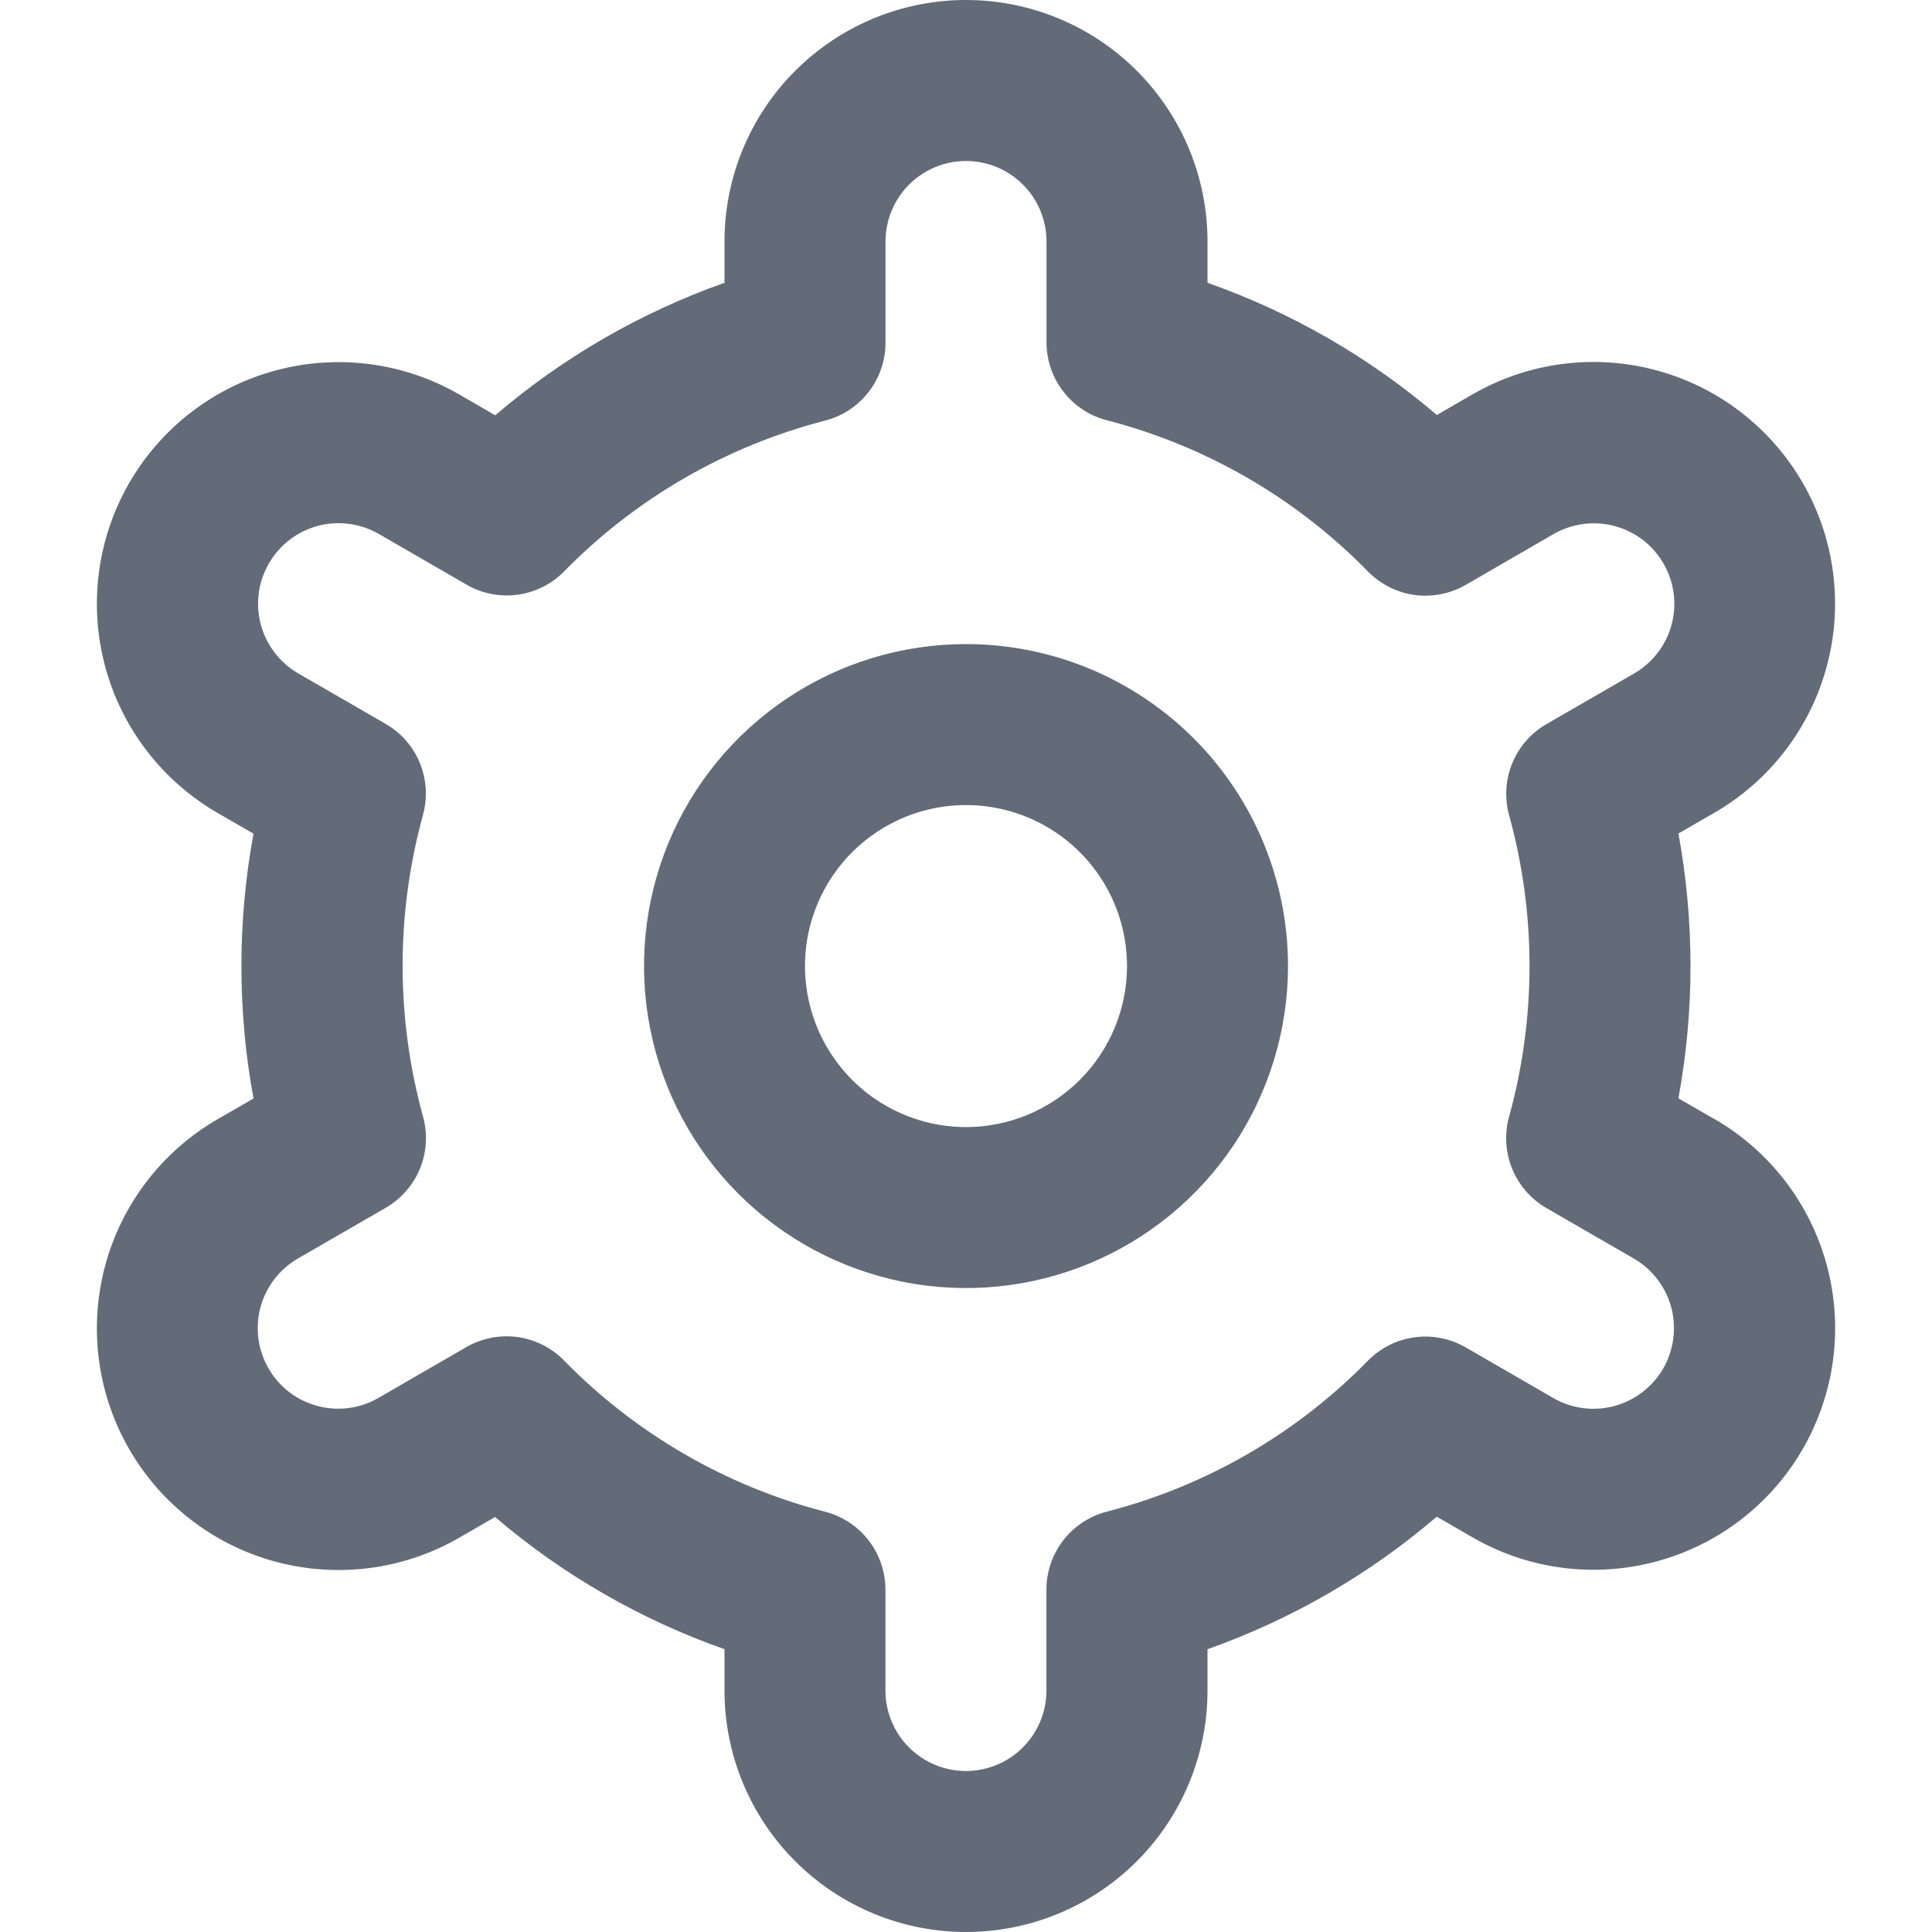 <svg width="24" height="24" viewBox="0 0 24 24" fill="none" xmlns="http://www.w3.org/2000/svg">
<g id="fi-rr-settings" clip-path="url(#clip0_3315_2535)">
<path id="Vector" d="M12 8.001C11.209 8.001 10.435 8.235 9.778 8.675C9.12 9.114 8.607 9.739 8.304 10.47C8.002 11.201 7.923 12.005 8.077 12.781C8.231 13.557 8.612 14.27 9.172 14.829C9.731 15.388 10.444 15.769 11.22 15.924C11.996 16.078 12.8 15.999 13.531 15.696C14.262 15.393 14.886 14.881 15.326 14.223C15.765 13.565 16 12.792 16 12.001C16 10.94 15.579 9.922 14.828 9.172C14.078 8.422 13.061 8.001 12 8.001ZM12 14.001C11.604 14.001 11.218 13.883 10.889 13.664C10.56 13.444 10.304 13.131 10.152 12.766C10.001 12.4 9.961 11.998 10.038 11.61C10.116 11.223 10.306 10.866 10.586 10.586C10.866 10.307 11.222 10.116 11.61 10.039C11.998 9.962 12.4 10.002 12.765 10.153C13.131 10.304 13.443 10.561 13.663 10.889C13.883 11.218 14 11.605 14 12.001C14 12.531 13.789 13.04 13.414 13.415C13.039 13.79 12.53 14.001 12 14.001Z" fill="#636B78"/>
<path id="Vector_2" d="M21.294 13.9L20.85 13.644C21.05 12.556 21.05 11.442 20.85 10.354L21.294 10.098C21.636 9.901 21.935 9.639 22.175 9.326C22.415 9.013 22.591 8.657 22.693 8.276C22.796 7.895 22.822 7.498 22.77 7.107C22.719 6.716 22.591 6.339 22.394 5.998C22.197 5.657 21.935 5.357 21.622 5.117C21.31 4.877 20.953 4.701 20.572 4.599C20.191 4.497 19.794 4.471 19.403 4.522C19.013 4.573 18.636 4.701 18.294 4.898L17.849 5.155C17.009 4.437 16.043 3.88 15 3.513V3C15 2.204 14.684 1.441 14.122 0.879C13.559 0.316 12.796 0 12 0C11.205 0 10.442 0.316 9.879 0.879C9.316 1.441 9 2.204 9 3V3.513C7.958 3.882 6.992 4.44 6.152 5.159L5.705 4.9C5.016 4.502 4.196 4.395 3.427 4.601C2.659 4.807 2.003 5.31 1.605 6C1.207 6.69 1.1 7.509 1.306 8.278C1.512 9.047 2.016 9.702 2.705 10.1L3.149 10.356C2.949 11.444 2.949 12.558 3.149 13.646L2.705 13.902C2.016 14.3 1.512 14.955 1.306 15.724C1.1 16.493 1.207 17.312 1.605 18.002C2.003 18.692 2.659 19.195 3.427 19.401C4.196 19.607 5.016 19.5 5.705 19.102L6.15 18.845C6.991 19.563 7.957 20.12 9 20.487V21C9 21.796 9.316 22.559 9.879 23.121C10.442 23.684 11.205 24 12 24C12.796 24 13.559 23.684 14.122 23.121C14.684 22.559 15 21.796 15 21V20.487C16.043 20.118 17.008 19.56 17.848 18.841L18.295 19.099C18.985 19.497 19.804 19.604 20.573 19.398C21.342 19.192 21.997 18.689 22.395 17.999C22.793 17.309 22.901 16.49 22.694 15.721C22.488 14.952 21.985 14.297 21.295 13.899L21.294 13.9ZM18.746 10.124C19.085 11.351 19.085 12.647 18.746 13.874C18.687 14.088 18.701 14.315 18.785 14.52C18.869 14.725 19.018 14.896 19.21 15.007L20.294 15.633C20.524 15.766 20.692 15.984 20.761 16.24C20.829 16.497 20.793 16.77 20.661 17C20.528 17.229 20.31 17.397 20.053 17.466C19.797 17.535 19.524 17.499 19.294 17.366L18.208 16.738C18.016 16.627 17.793 16.583 17.573 16.612C17.353 16.642 17.149 16.744 16.993 16.903C16.103 17.812 14.982 18.46 13.75 18.778C13.535 18.833 13.345 18.959 13.209 19.134C13.073 19.309 12.999 19.525 12.999 19.747V21C12.999 21.265 12.894 21.52 12.706 21.707C12.519 21.895 12.264 22 11.999 22C11.734 22 11.48 21.895 11.292 21.707C11.105 21.52 10.999 21.265 10.999 21V19.748C10.999 19.526 10.926 19.31 10.79 19.135C10.654 18.959 10.463 18.834 10.248 18.779C9.017 18.46 7.896 17.81 7.006 16.9C6.851 16.741 6.647 16.639 6.427 16.609C6.207 16.58 5.983 16.624 5.791 16.735L4.707 17.362C4.594 17.429 4.468 17.472 4.337 17.49C4.206 17.508 4.073 17.5 3.946 17.466C3.818 17.432 3.699 17.374 3.594 17.294C3.489 17.214 3.401 17.113 3.336 16.999C3.27 16.885 3.227 16.759 3.21 16.628C3.193 16.497 3.202 16.365 3.236 16.237C3.271 16.11 3.33 15.991 3.411 15.887C3.492 15.782 3.593 15.695 3.707 15.63L4.791 15.004C4.983 14.893 5.133 14.722 5.217 14.517C5.301 14.312 5.314 14.085 5.255 13.871C4.917 12.644 4.917 11.348 5.255 10.121C5.313 9.908 5.299 9.682 5.215 9.477C5.131 9.273 4.982 9.102 4.79 8.992L3.706 8.366C3.476 8.233 3.309 8.015 3.24 7.759C3.171 7.502 3.207 7.229 3.34 7C3.472 6.77 3.691 6.602 3.947 6.533C4.203 6.465 4.476 6.5 4.706 6.633L5.792 7.261C5.984 7.373 6.207 7.417 6.427 7.388C6.647 7.359 6.85 7.258 7.006 7.1C7.896 6.191 9.018 5.543 10.249 5.225C10.465 5.17 10.656 5.044 10.792 4.867C10.928 4.691 11.001 4.475 11 4.252V3C11 2.735 11.106 2.48 11.293 2.293C11.481 2.105 11.735 2 12 2C12.265 2 12.52 2.105 12.707 2.293C12.895 2.48 13 2.735 13 3V4.252C13 4.474 13.074 4.69 13.21 4.865C13.346 5.041 13.536 5.166 13.751 5.221C14.983 5.54 16.105 6.19 16.994 7.1C17.15 7.258 17.354 7.361 17.573 7.391C17.794 7.42 18.017 7.376 18.209 7.265L19.293 6.638C19.407 6.571 19.533 6.528 19.664 6.51C19.794 6.492 19.927 6.5 20.055 6.534C20.182 6.568 20.302 6.626 20.407 6.706C20.511 6.786 20.599 6.886 20.665 7.001C20.731 7.115 20.774 7.241 20.791 7.372C20.808 7.503 20.799 7.635 20.764 7.763C20.73 7.89 20.67 8.009 20.589 8.113C20.509 8.218 20.408 8.305 20.293 8.37L19.209 8.996C19.018 9.107 18.869 9.277 18.786 9.482C18.702 9.686 18.688 9.912 18.746 10.125V10.124Z" fill="#636B78"/>
</g>
<defs>
<clipPath id="clip0_3315_2535">
<rect width="24" height="24" fill="white"/>
</clipPath>
</defs>
</svg>
